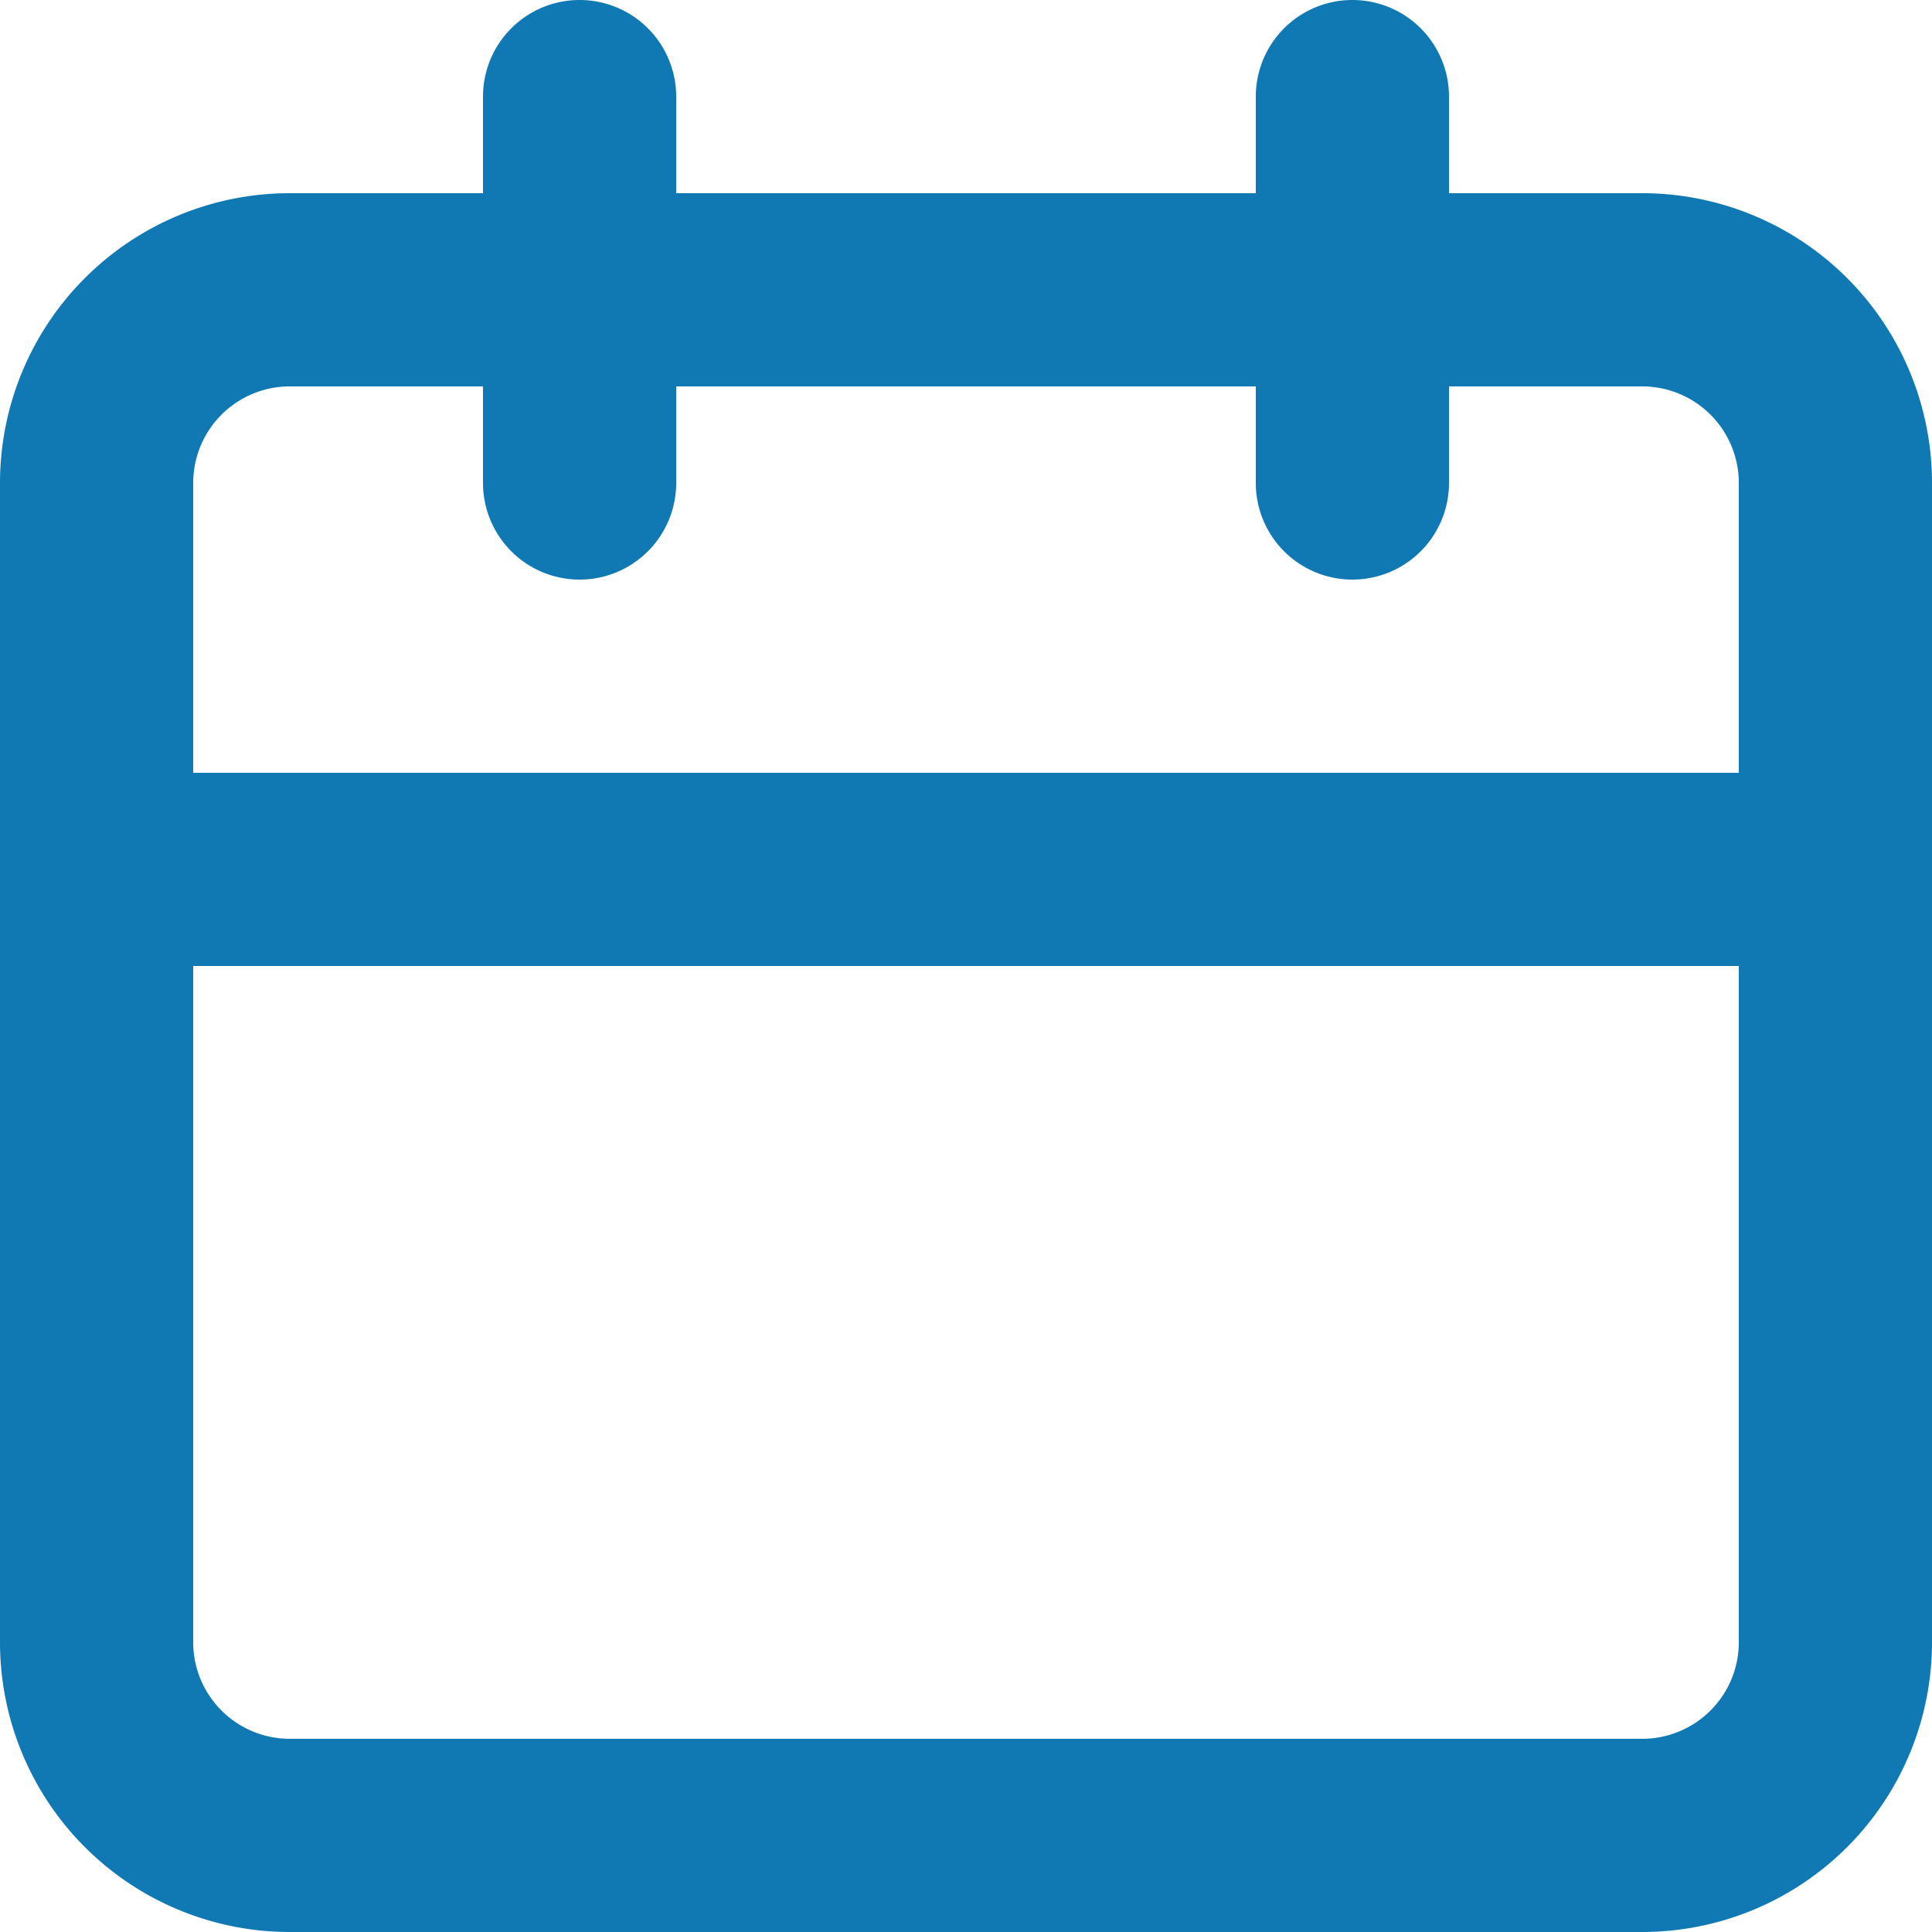 <svg width="20" height="20" fill="none" xmlns="http://www.w3.org/2000/svg"><path d="M17 2h-2V1a1 1 0 0 0-2 0v1H7V1a1 1 0 0 0-2 0v1H3a3 3 0 0 0-3 3v12a3 3 0 0 0 3 3h14a3 3 0 0 0 3-3V5a3 3 0 0 0-3-3zm1 15a1 1 0 0 1-1 1H3a1 1 0 0 1-1-1v-7h16v7zm0-9H2V5a1 1 0 0 1 1-1h2v1a1 1 0 0 0 2 0V4h6v1a1 1 0 0 0 2 0V4h2a1 1 0 0 1 1 1v3z" fill="#1079B4"/></svg>